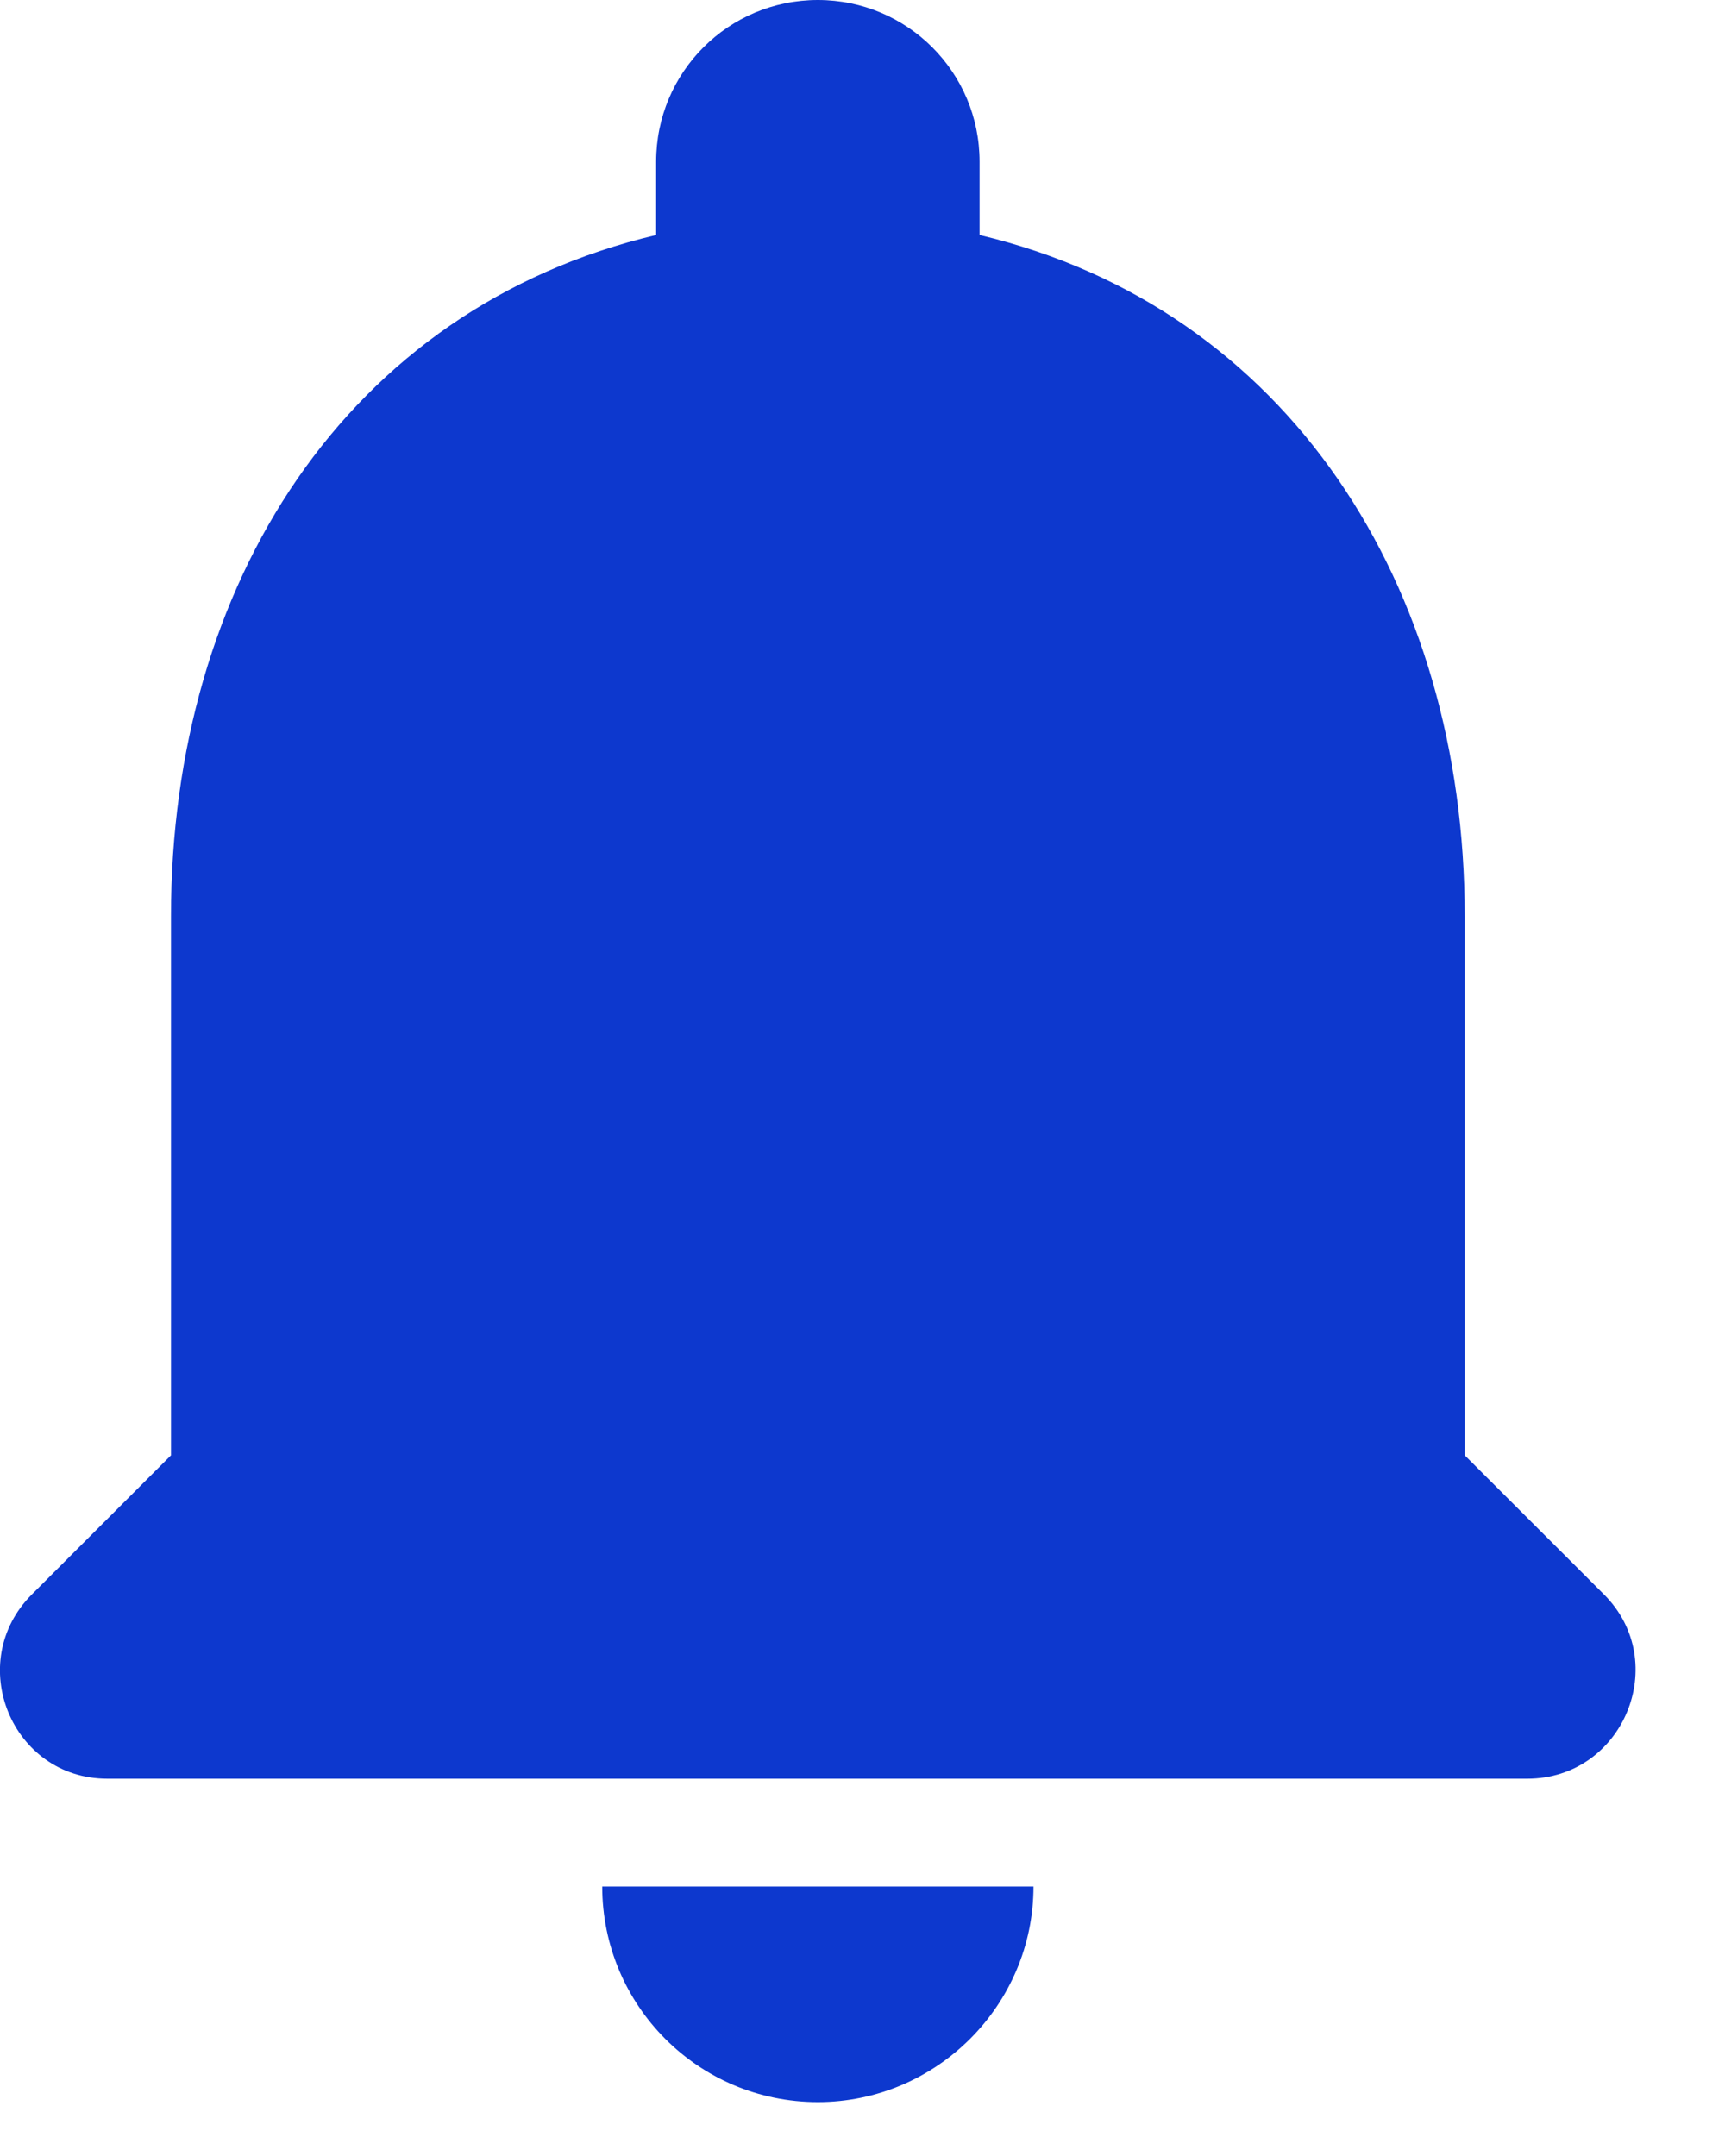 <svg width="16" height="20" viewBox="0 0 16 20" fill="none" xmlns="http://www.w3.org/2000/svg">
<path d="M7.586 19.5C8.686 19.5 9.586 18.6 9.586 17.5H5.586C5.586 18.6 6.476 19.5 7.586 19.5ZM13.586 13.5V8.5C13.586 5.43 11.947 2.86 9.086 2.18V1.5C9.086 0.67 8.416 0 7.586 0C6.756 0 6.086 0.67 6.086 1.5V2.18C3.216 2.86 1.586 5.42 1.586 8.5L1.586 13.5L0.296 14.79C-0.334 15.42 0.106 16.5 0.996 16.5L14.166 16.5C15.056 16.5 15.507 15.42 14.877 14.79L13.586 13.5Z" fill="#0D38CE"/>
</svg>
